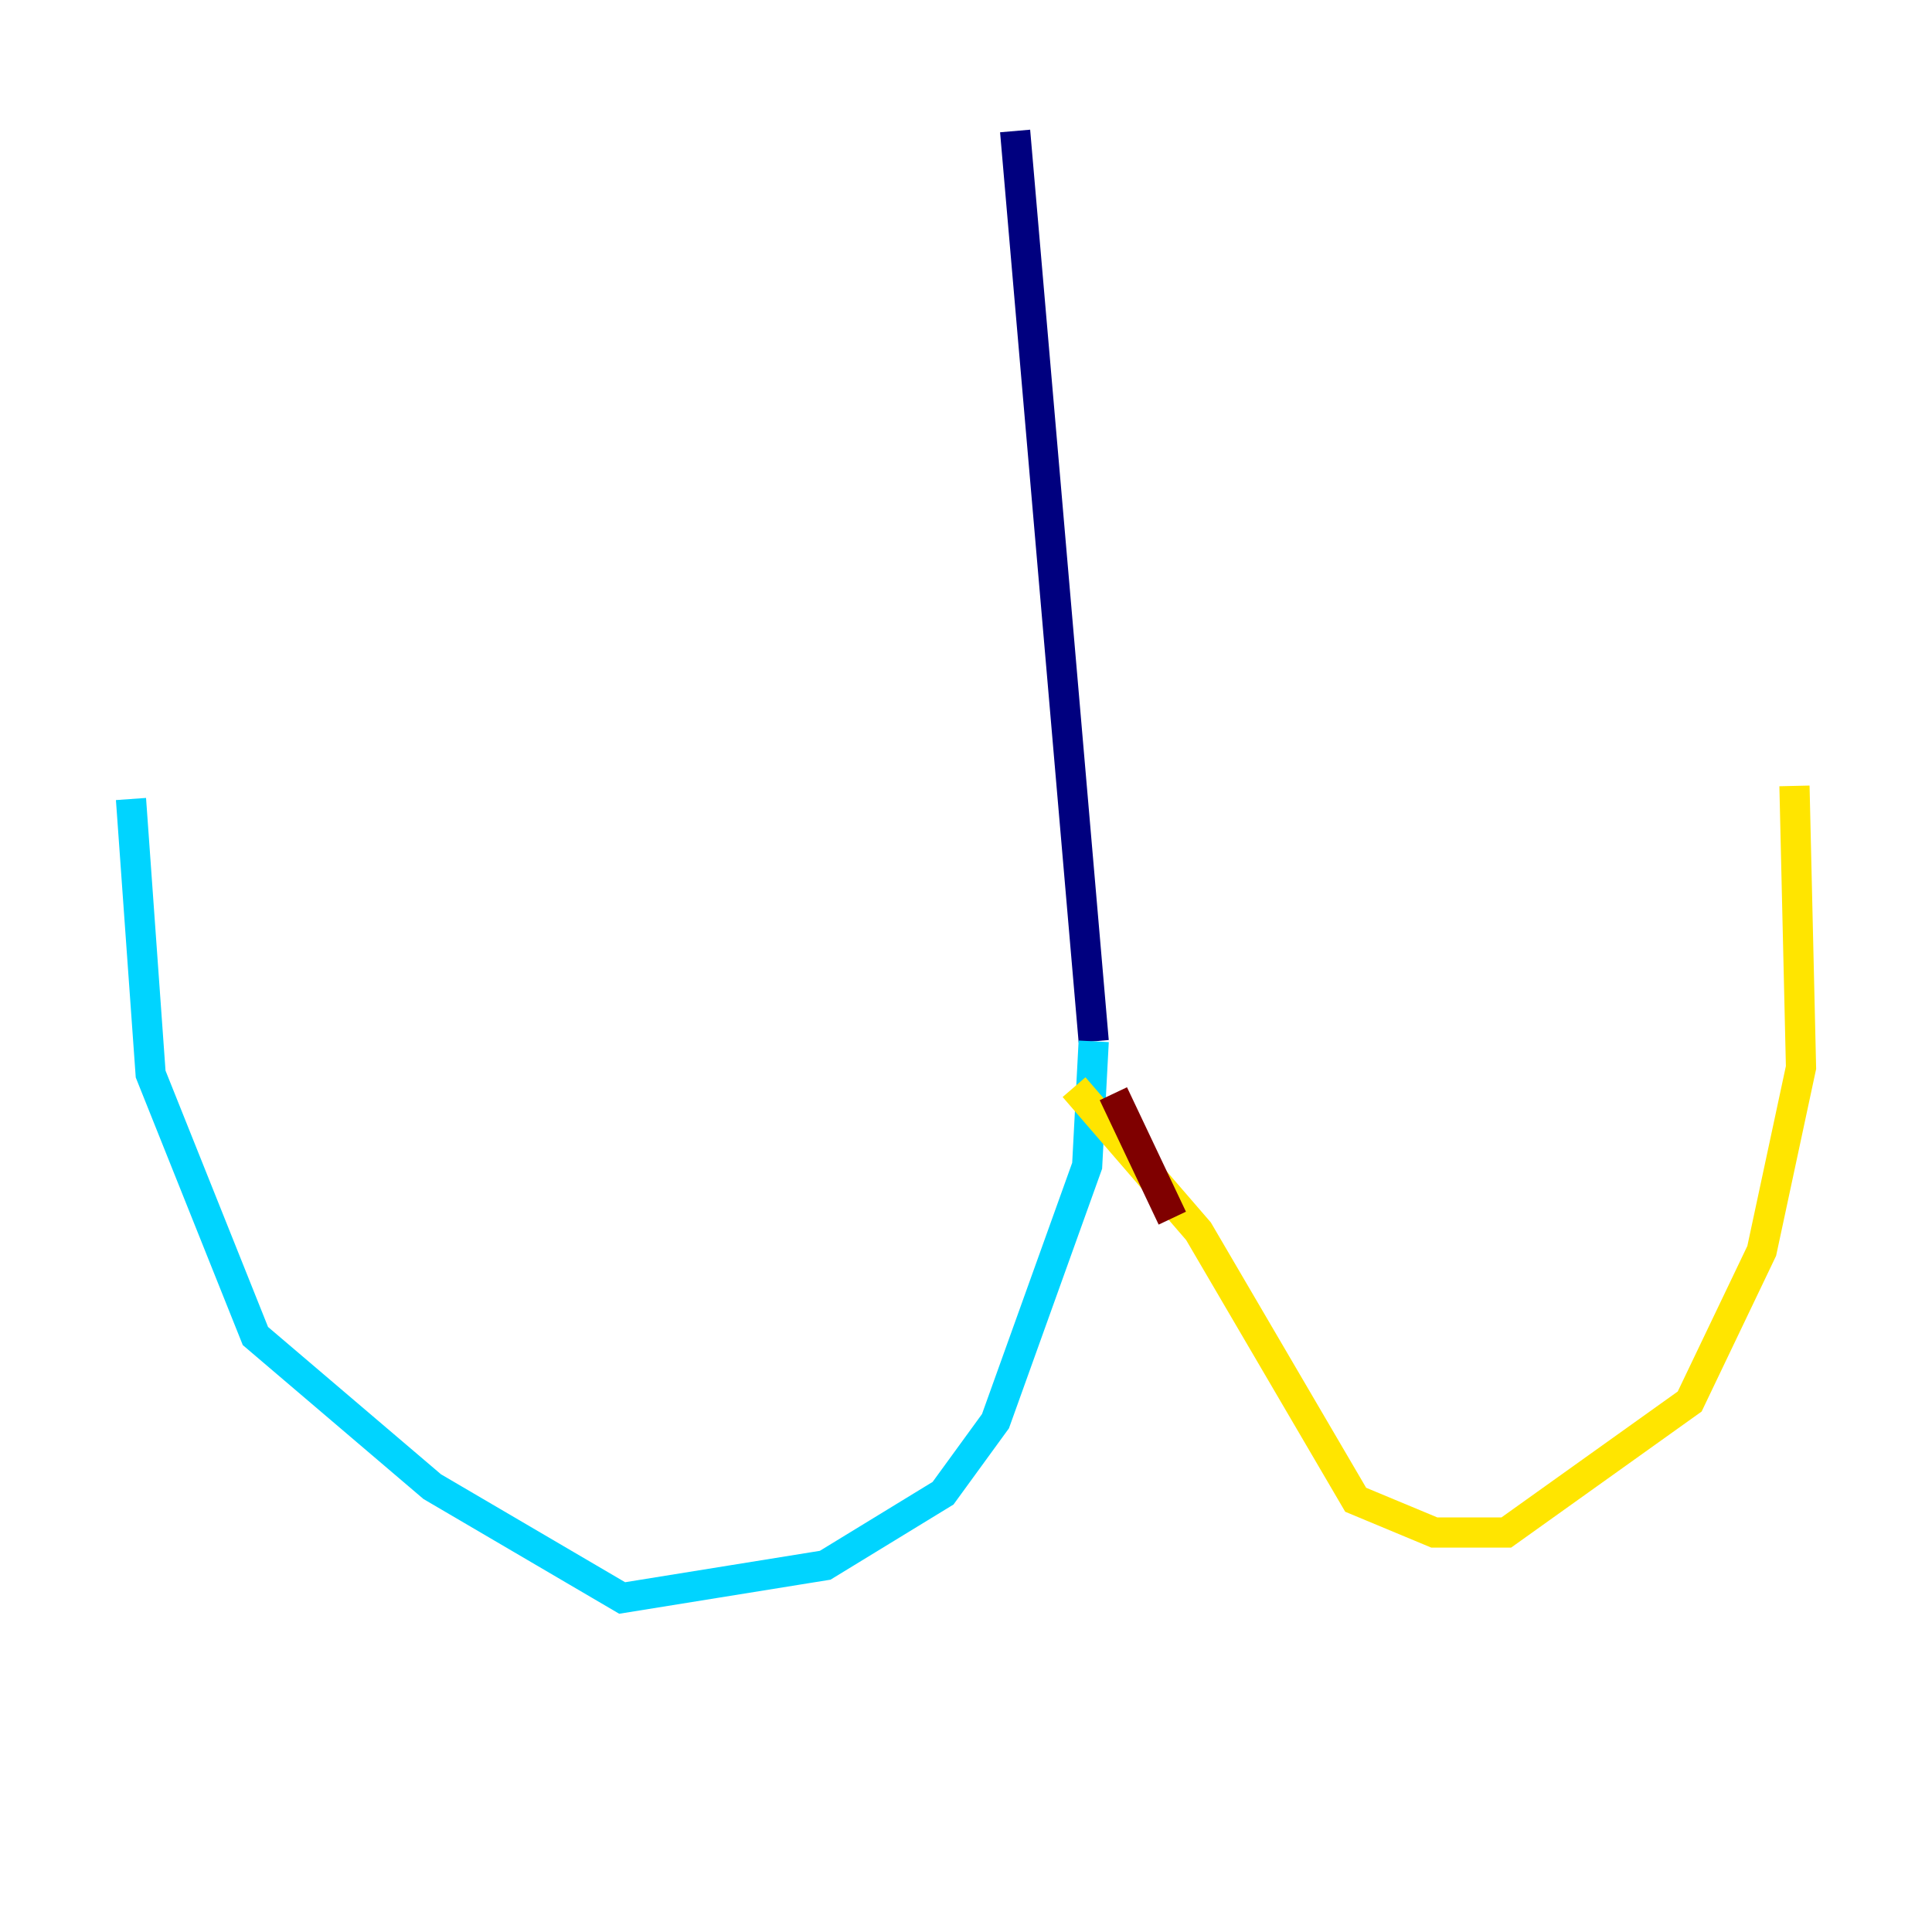 <?xml version="1.0" encoding="utf-8" ?>
<svg baseProfile="tiny" height="128" version="1.2" viewBox="0,0,128,128" width="128" xmlns="http://www.w3.org/2000/svg" xmlns:ev="http://www.w3.org/2001/xml-events" xmlns:xlink="http://www.w3.org/1999/xlink"><defs /><polyline fill="none" points="67.254,8.678 72.461,68.99" stroke="#00007f" stroke-width="2" /><polyline fill="none" points="72.461,68.99 72.027,77.234 65.953,94.156 62.481,98.929 54.671,103.702 41.22,105.871 28.637,98.495 16.922,88.515 9.98,71.159 8.678,52.936" stroke="#00d4ff" stroke-width="2" /><polyline fill="none" points="71.159,72.027 79.403,81.573 89.817,99.363 95.024,101.532 99.797,101.532 111.946,92.854 116.719,82.875 119.322,70.725 118.888,52.068" stroke="#ffe500" stroke-width="2" /><polyline fill="none" points="73.763,72.461 77.668,80.705" stroke="#7f0000" stroke-width="2" /></svg>